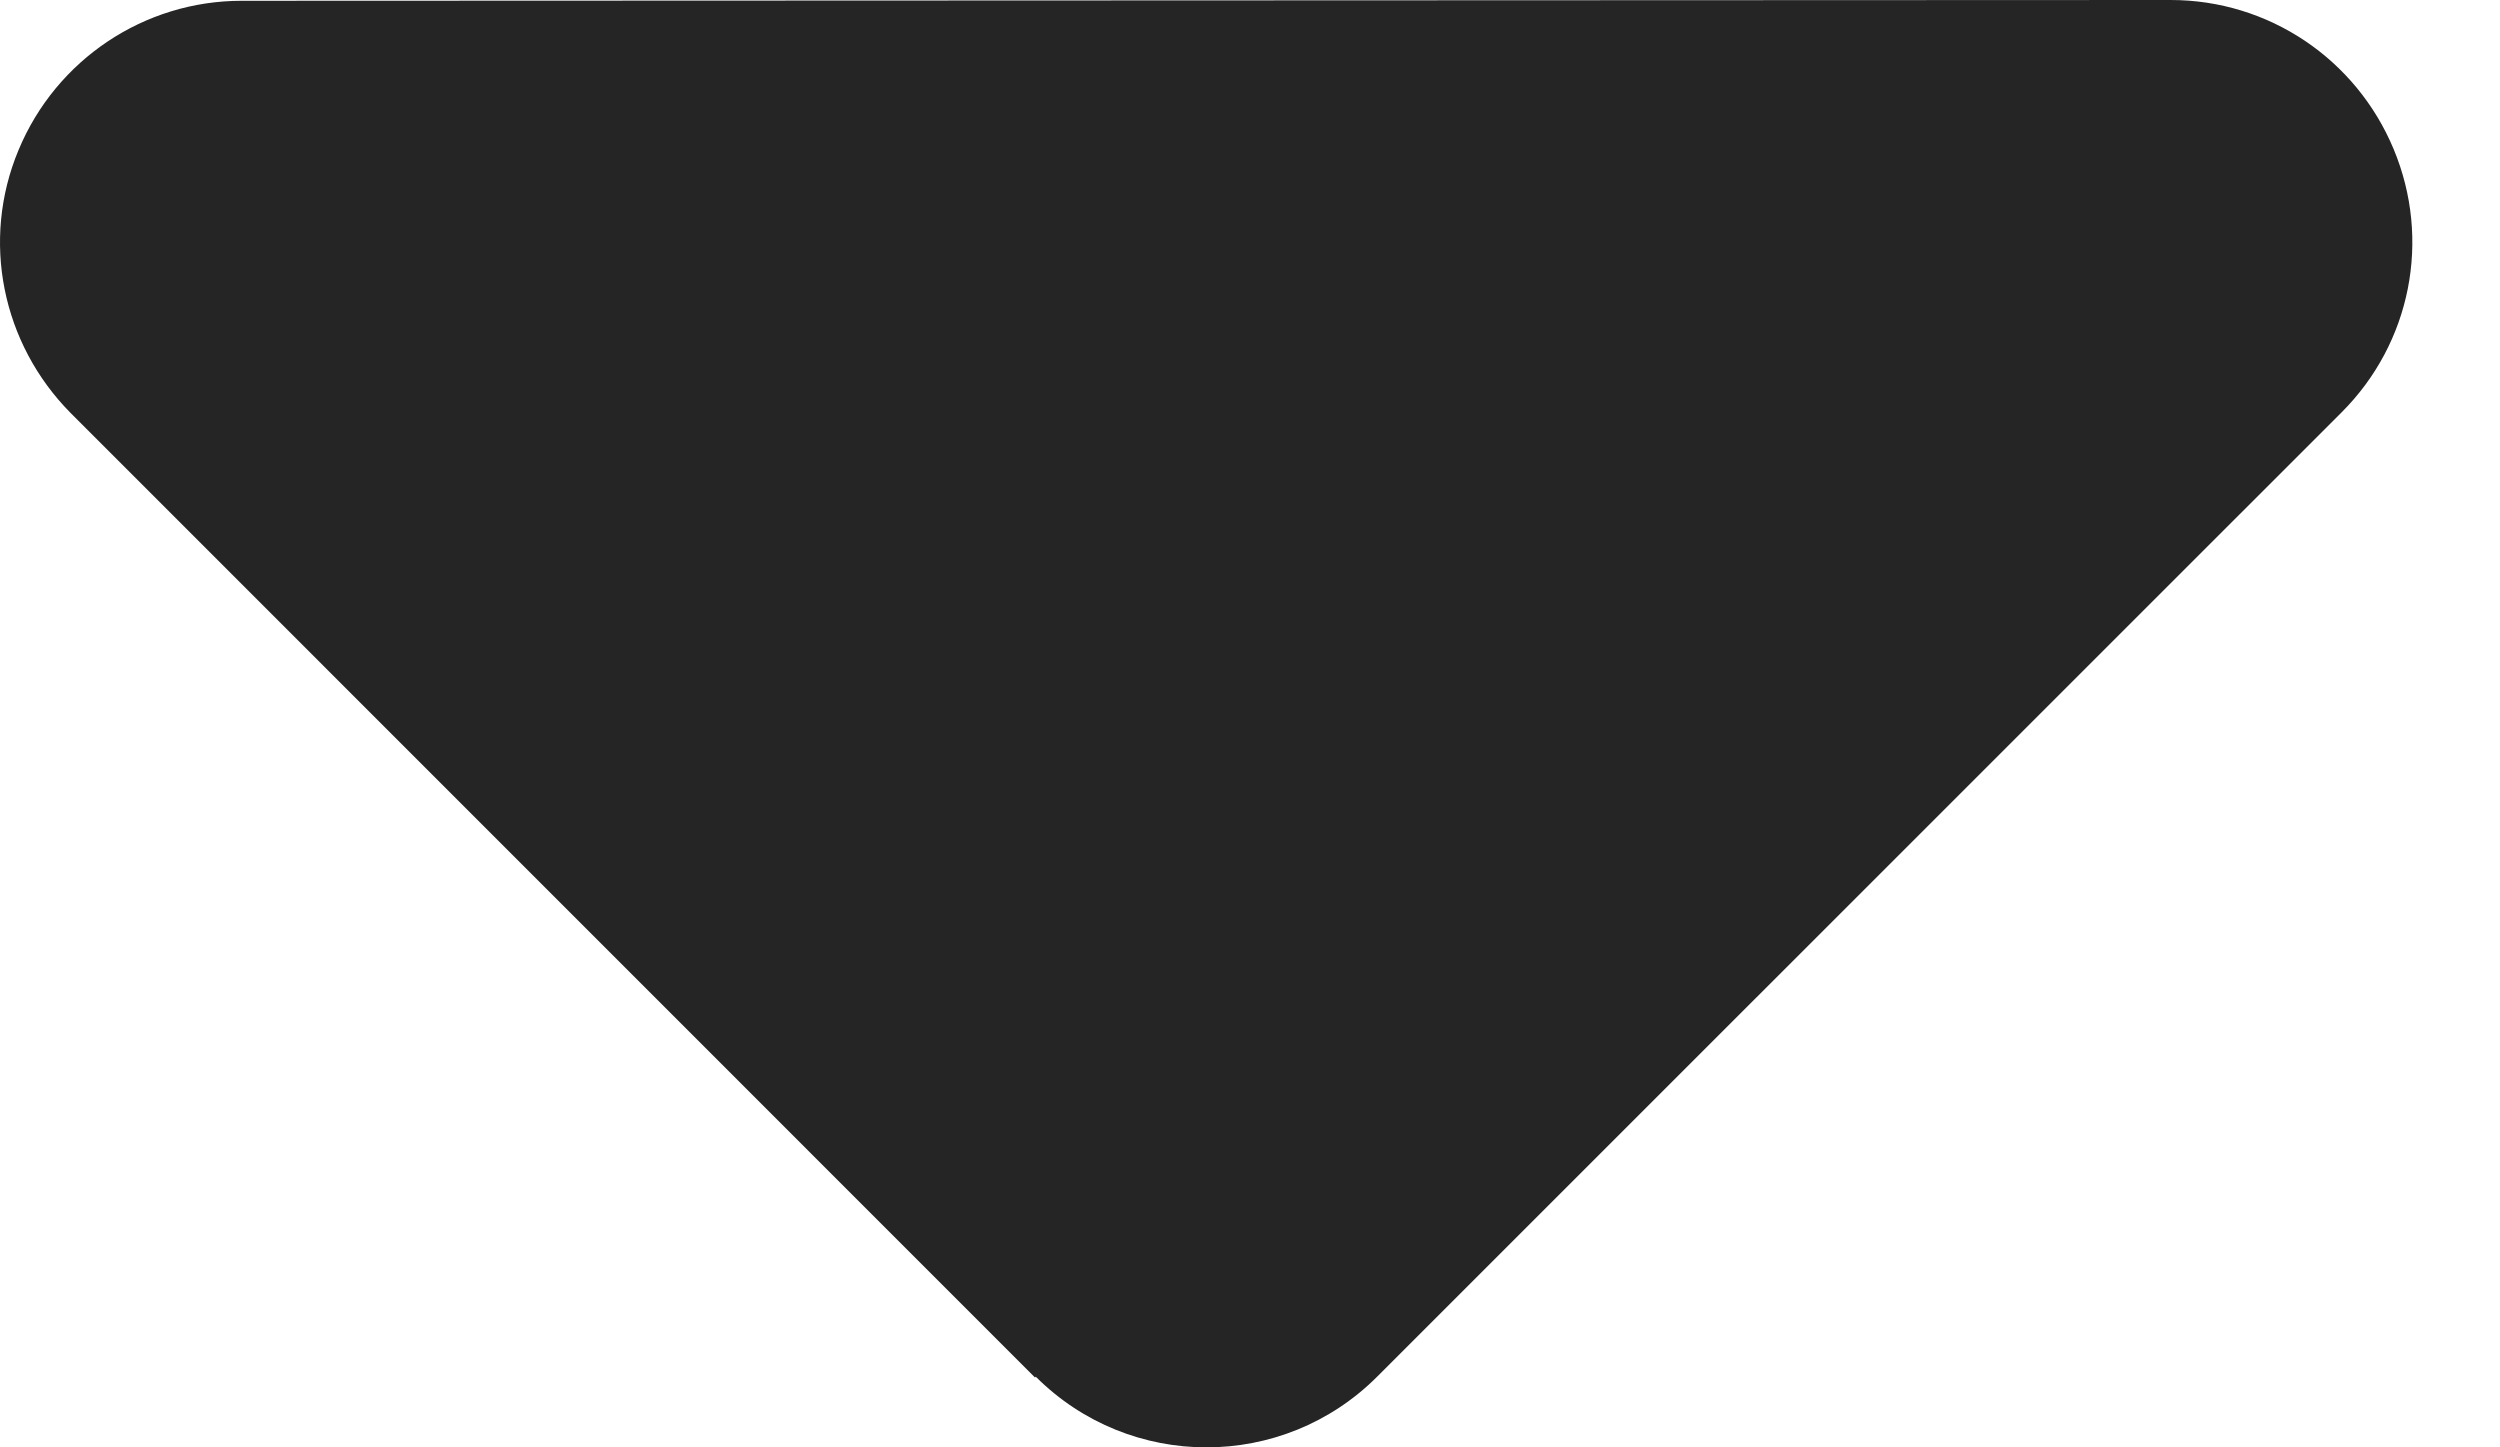<svg width="19" height="11" viewBox="0 0 19 11" fill="none" xmlns="http://www.w3.org/2000/svg">
<path d="M7.872 10.463C8.588 11.179 9.75 11.179 10.466 10.463L17.797 3.133C18.324 2.606 18.478 1.821 18.192 1.134C17.906 0.447 17.241 0 16.497 0L1.836 0.006C1.097 0.006 0.427 0.452 0.141 1.14C-0.146 1.827 0.015 2.611 0.536 3.138L7.866 10.469L7.872 10.463Z" fill="#252525"/>
</svg>
